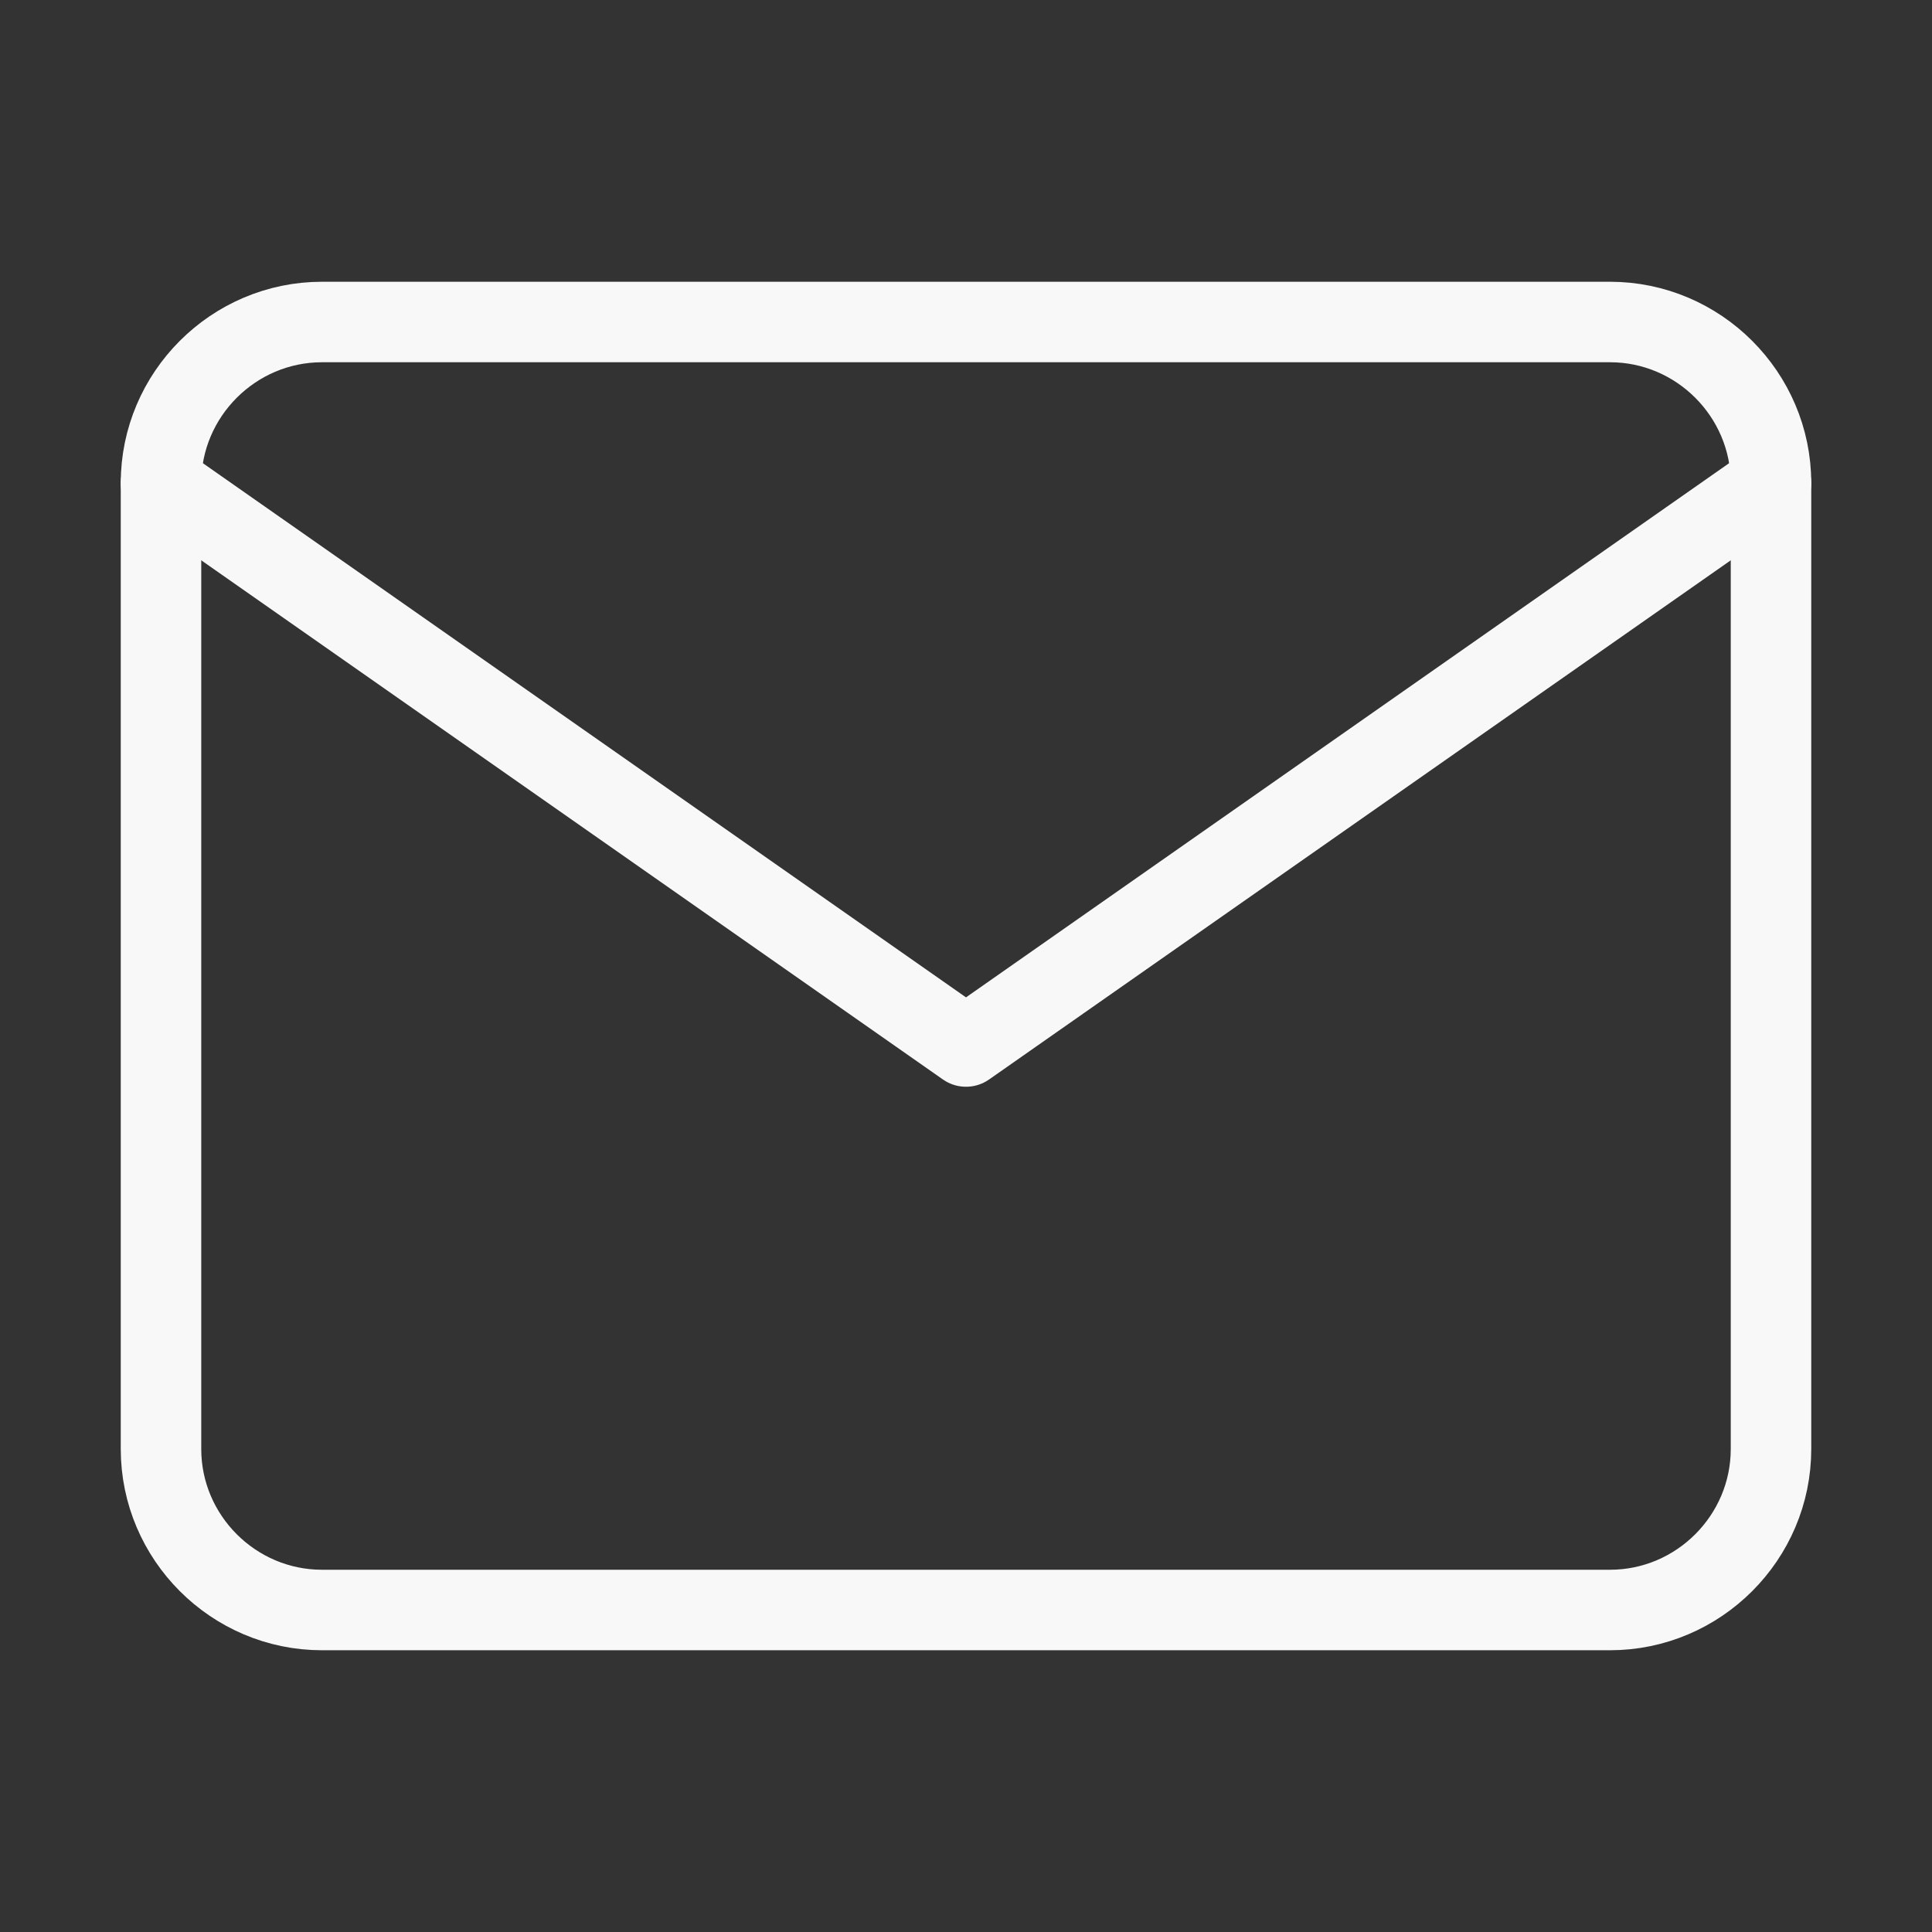 <svg width="24" height="24" viewBox="0 0 24 24" fill="none" xmlns="http://www.w3.org/2000/svg">
<rect x="0" y="0" width="24" height="24" fill="#333333" stroke="none"/>
<path d="M4 4H20C21.1 4 22 4.9 22 6V18C22 19.1 21.1 20 20 20H4C2.9 20 2 19.1 2 18V6C2 4.9 2.9 4 4 4Z" stroke="#F8F8F8" stroke-linecap="round" stroke-linejoin="round"/>
<path d="M22 6L12 13L2 6" stroke="#F8F8F8" stroke-linecap="round" stroke-linejoin="round"/>
</svg>

